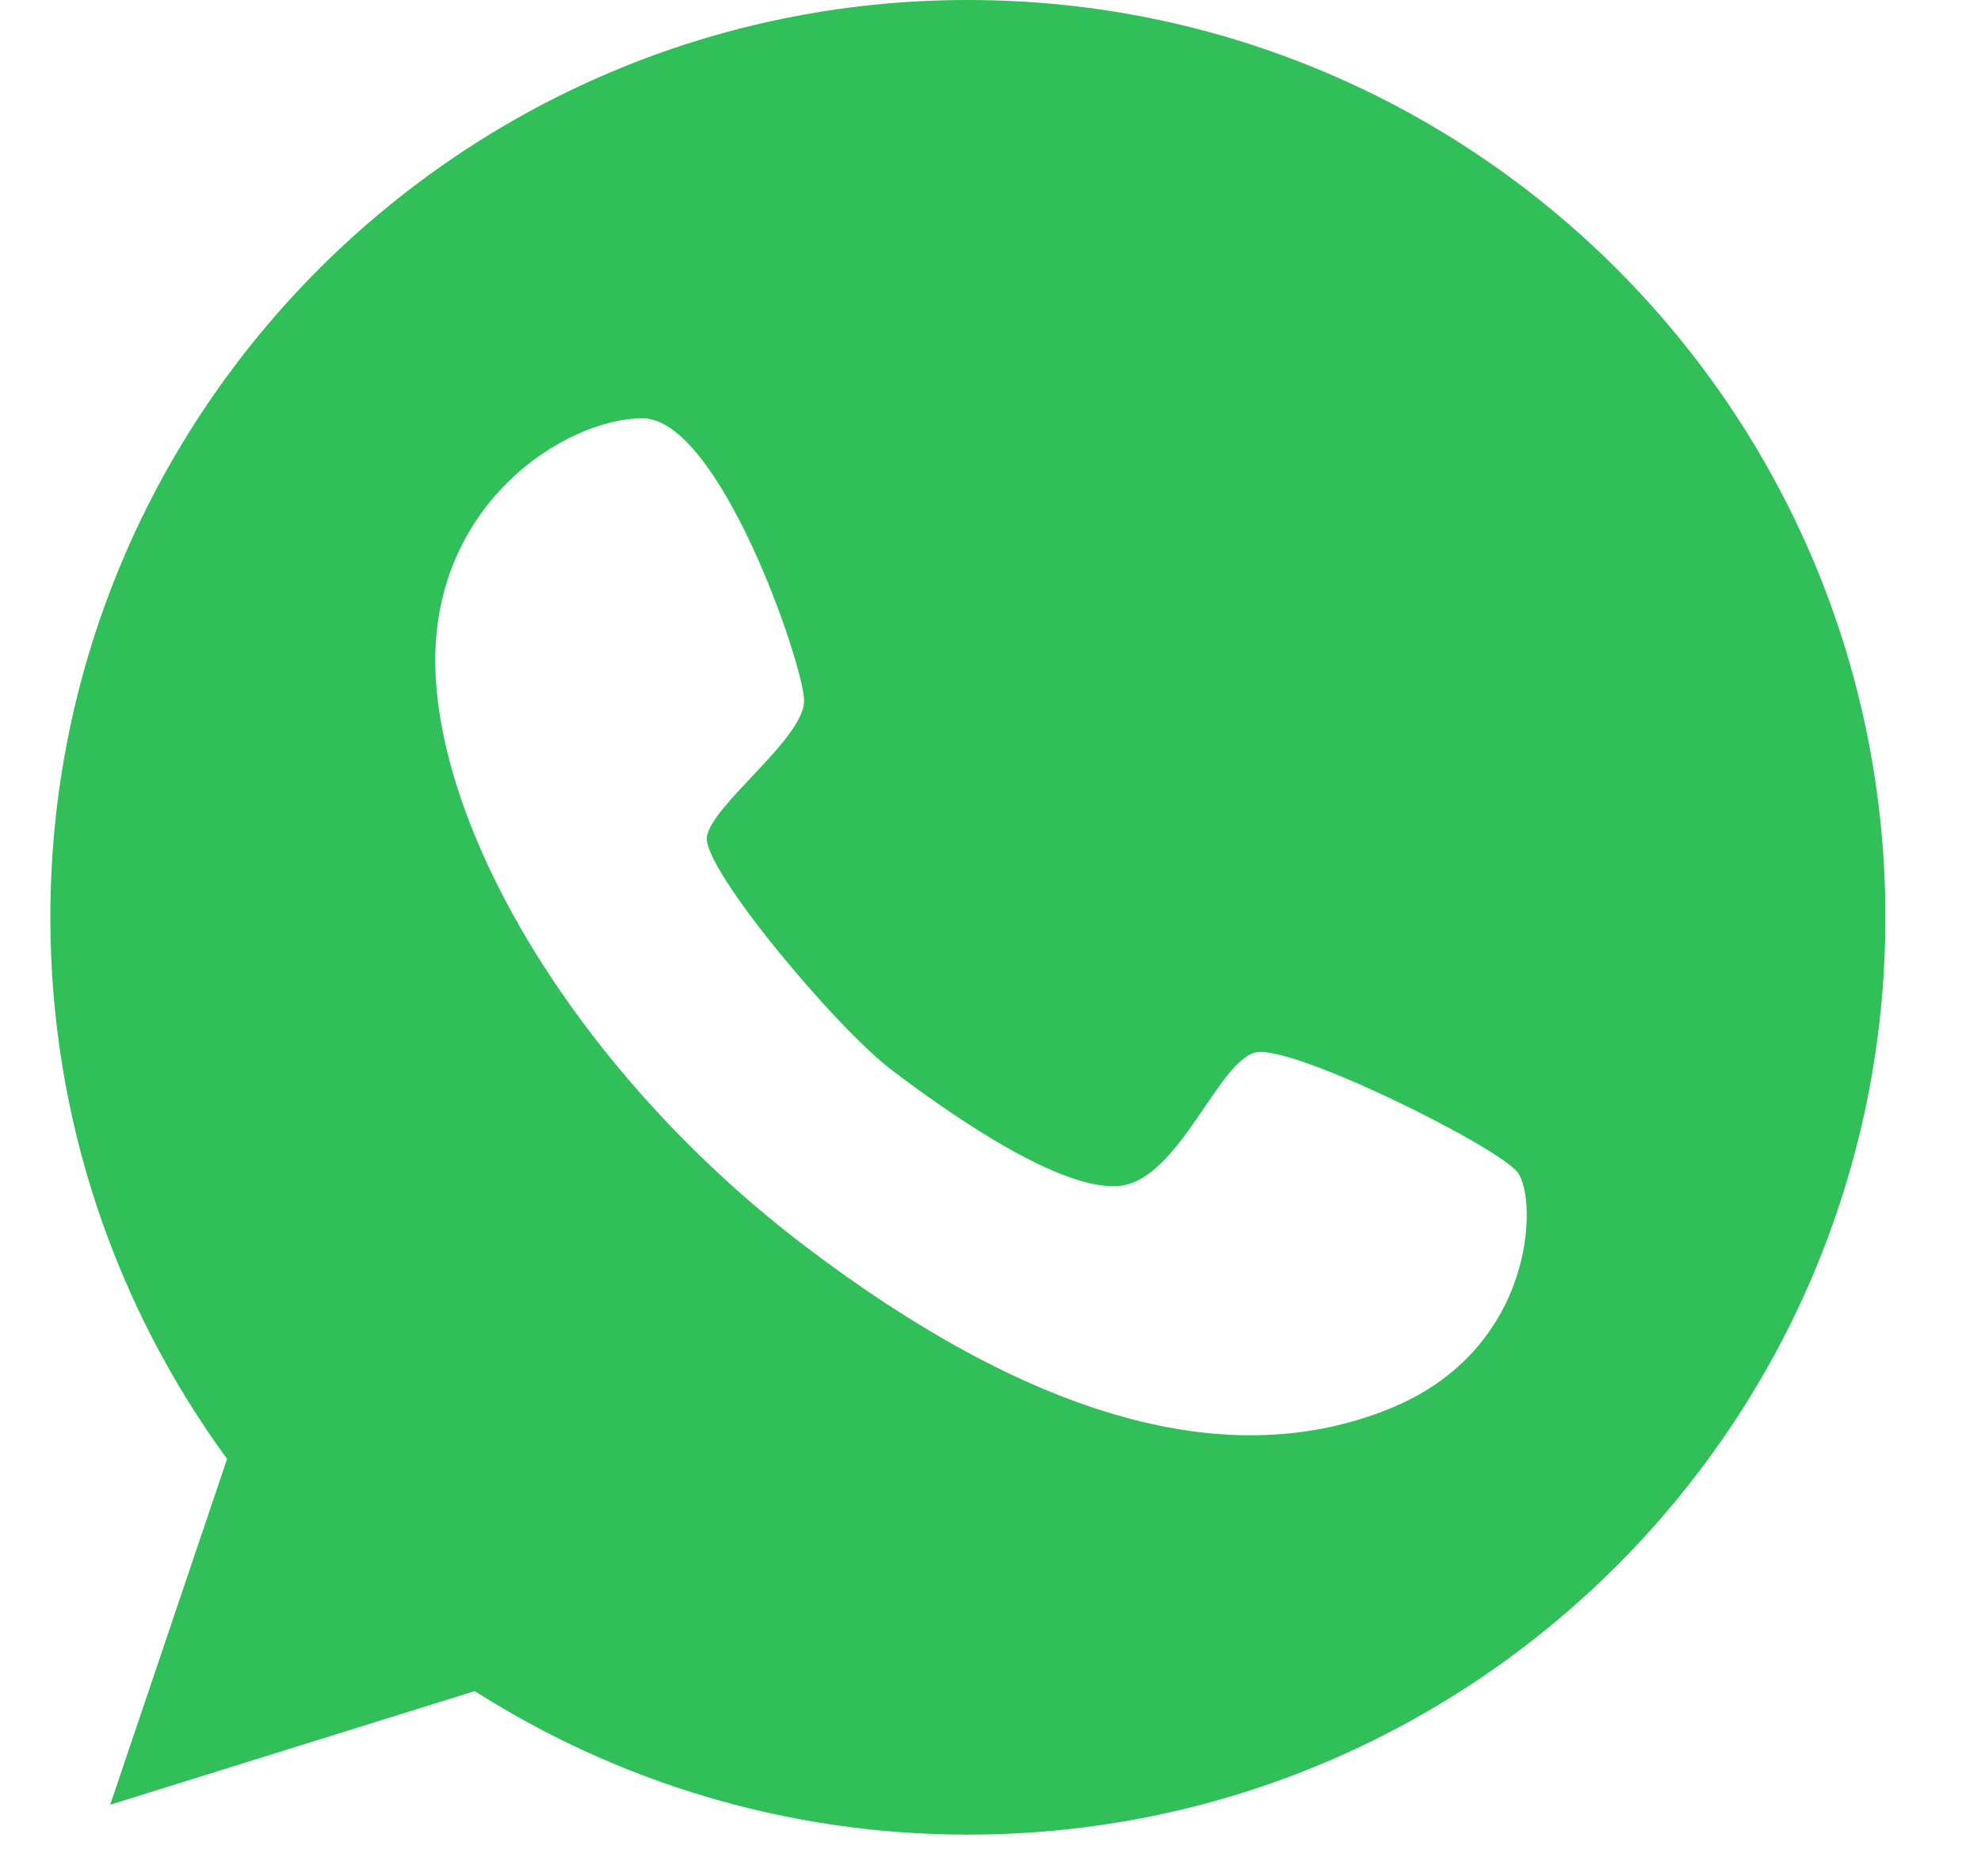 <svg width="19" height="18" viewBox="0 0 19 18" fill="none" xmlns="http://www.w3.org/2000/svg">
<g clip-path="url(#clip0_164_579)">
<path d="M9.283 0C4.425 0 0.483 3.942 0.483 8.8C0.483 10.745 1.113 12.537 2.178 13.996L1.057 17.313L4.553 16.223C5.92 17.093 7.543 17.6 9.283 17.6C14.142 17.6 18.083 13.658 18.083 8.8C18.083 3.942 14.142 0 9.283 0ZM13.312 13.52C11.715 14.16 9.811 13.54 7.727 11.959C5.644 10.377 4.272 8.15 4.179 6.496C4.087 4.843 5.434 4.008 6.166 4.013C6.898 4.019 7.702 6.358 7.712 6.716C7.722 7.08 6.816 7.725 6.78 8.032C6.744 8.339 8.014 9.855 8.551 10.264C9.084 10.668 10.184 11.447 10.753 11.375C11.316 11.298 11.689 10.167 12.048 10.095C12.406 10.024 14.362 10.996 14.556 11.247C14.751 11.503 14.73 12.957 13.312 13.52Z" fill="#30BF58"/>
</g>
<defs>
<clipPath id="clip0_164_579">
<rect width="17.6" height="17.6" fill="white" transform="translate(0.483)"/>
</clipPath>
</defs>
</svg>
